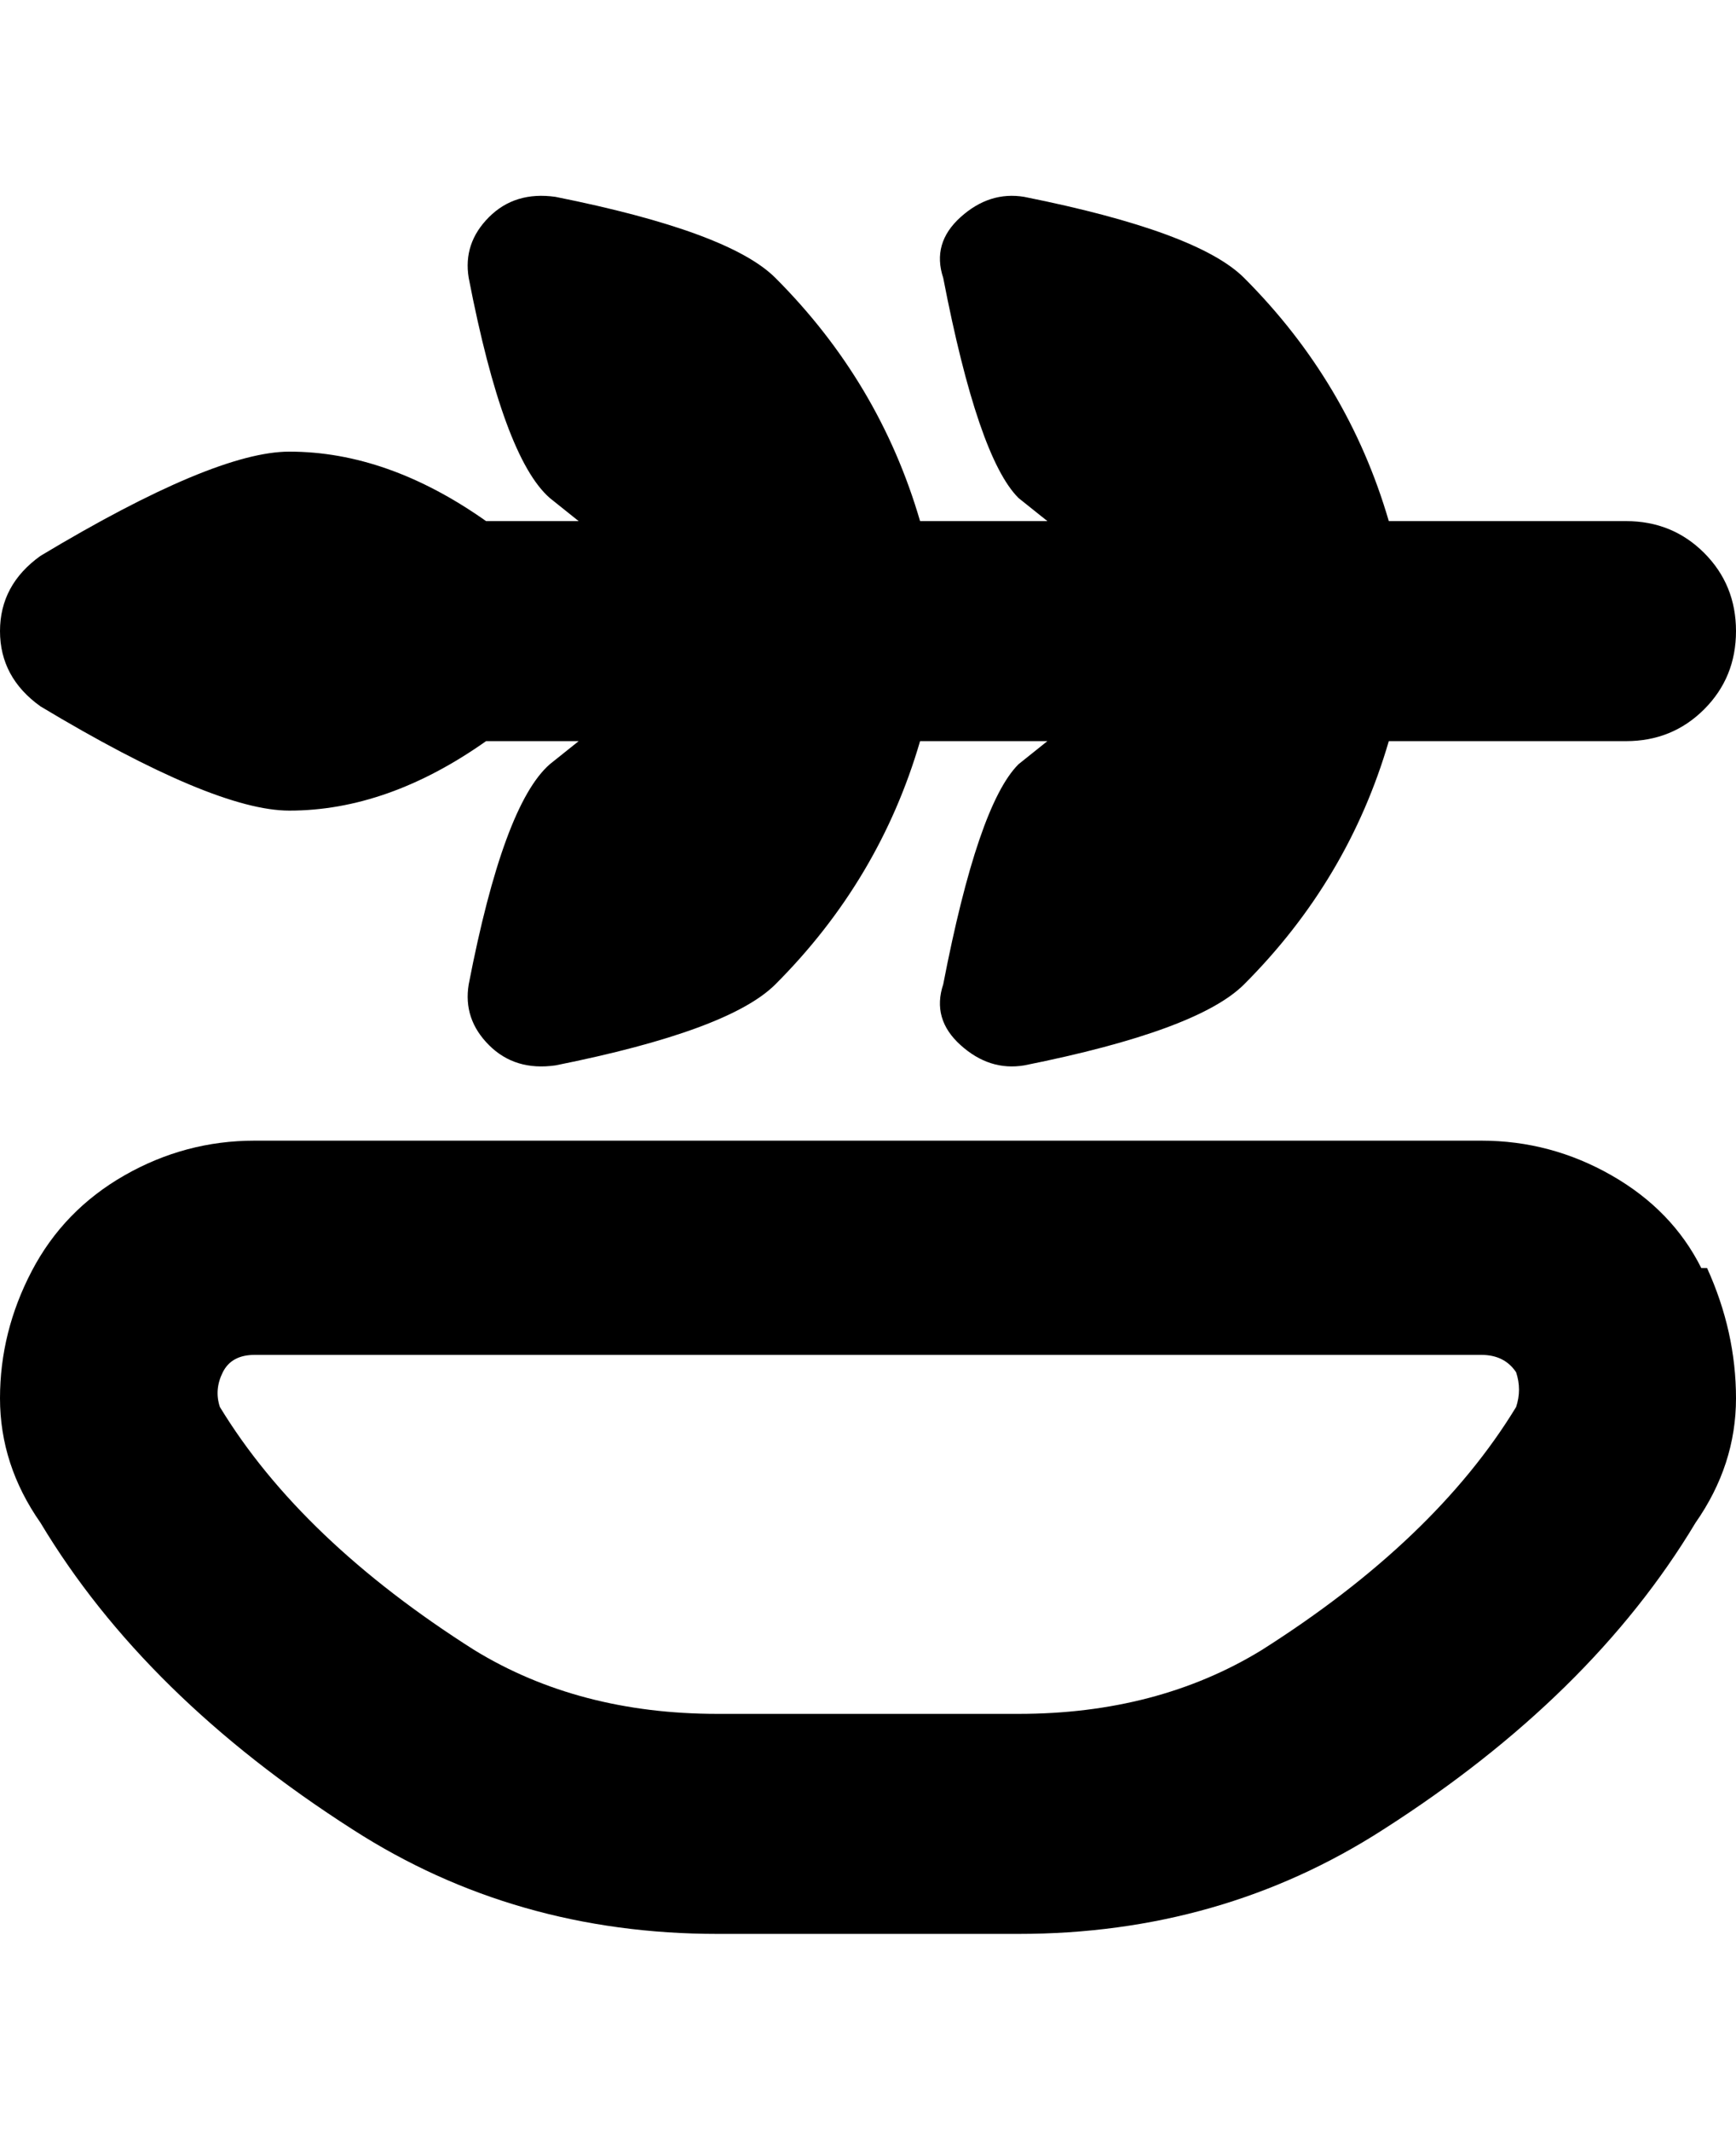<svg viewBox="0 0 300 368" xmlns="http://www.w3.org/2000/svg"><path d="M7 96q30-18 43-18 17 0 34 12h16l-5-4q-8-7-14-38-1-6 3.5-10.5T96 34q30 6 38 14 18 18 25 42h22l-5-4q-7-7-13-38-2-6 3-10.5t11-3.5q30 6 38 14 18 18 25 42h41q8 0 13.5 5.5T300 109q0 8-5.5 13.5T281 128h-41q-7 24-25 42-8 8-38 14-6 1-11-3.5t-3-10.5q6-31 13-38l5-4h-22q-7 24-25 42-8 8-38 14-7 1-11.5-3.5T81 170q6-31 14-38l5-4H84q-17 12-34 12-13 0-43-18-7-5-7-13t7-13zm288 123q5 11 5 22.5t-7 21.5q-18 30-54 53-28 18-63 18h-52q-35 0-63-18-36-23-54-53-7-10-7-21.5t5.5-22Q11 209 21.5 203t22.5-6h212q12 0 22.5 6t15.5 16h1zm-33 18q-2-3-6-3H44q-4 0-5.5 3t-.5 6q14 23 44 42 18 11 42 11h52q24 0 42-11 30-19 44-42 1-3 0-6z"/></svg>
